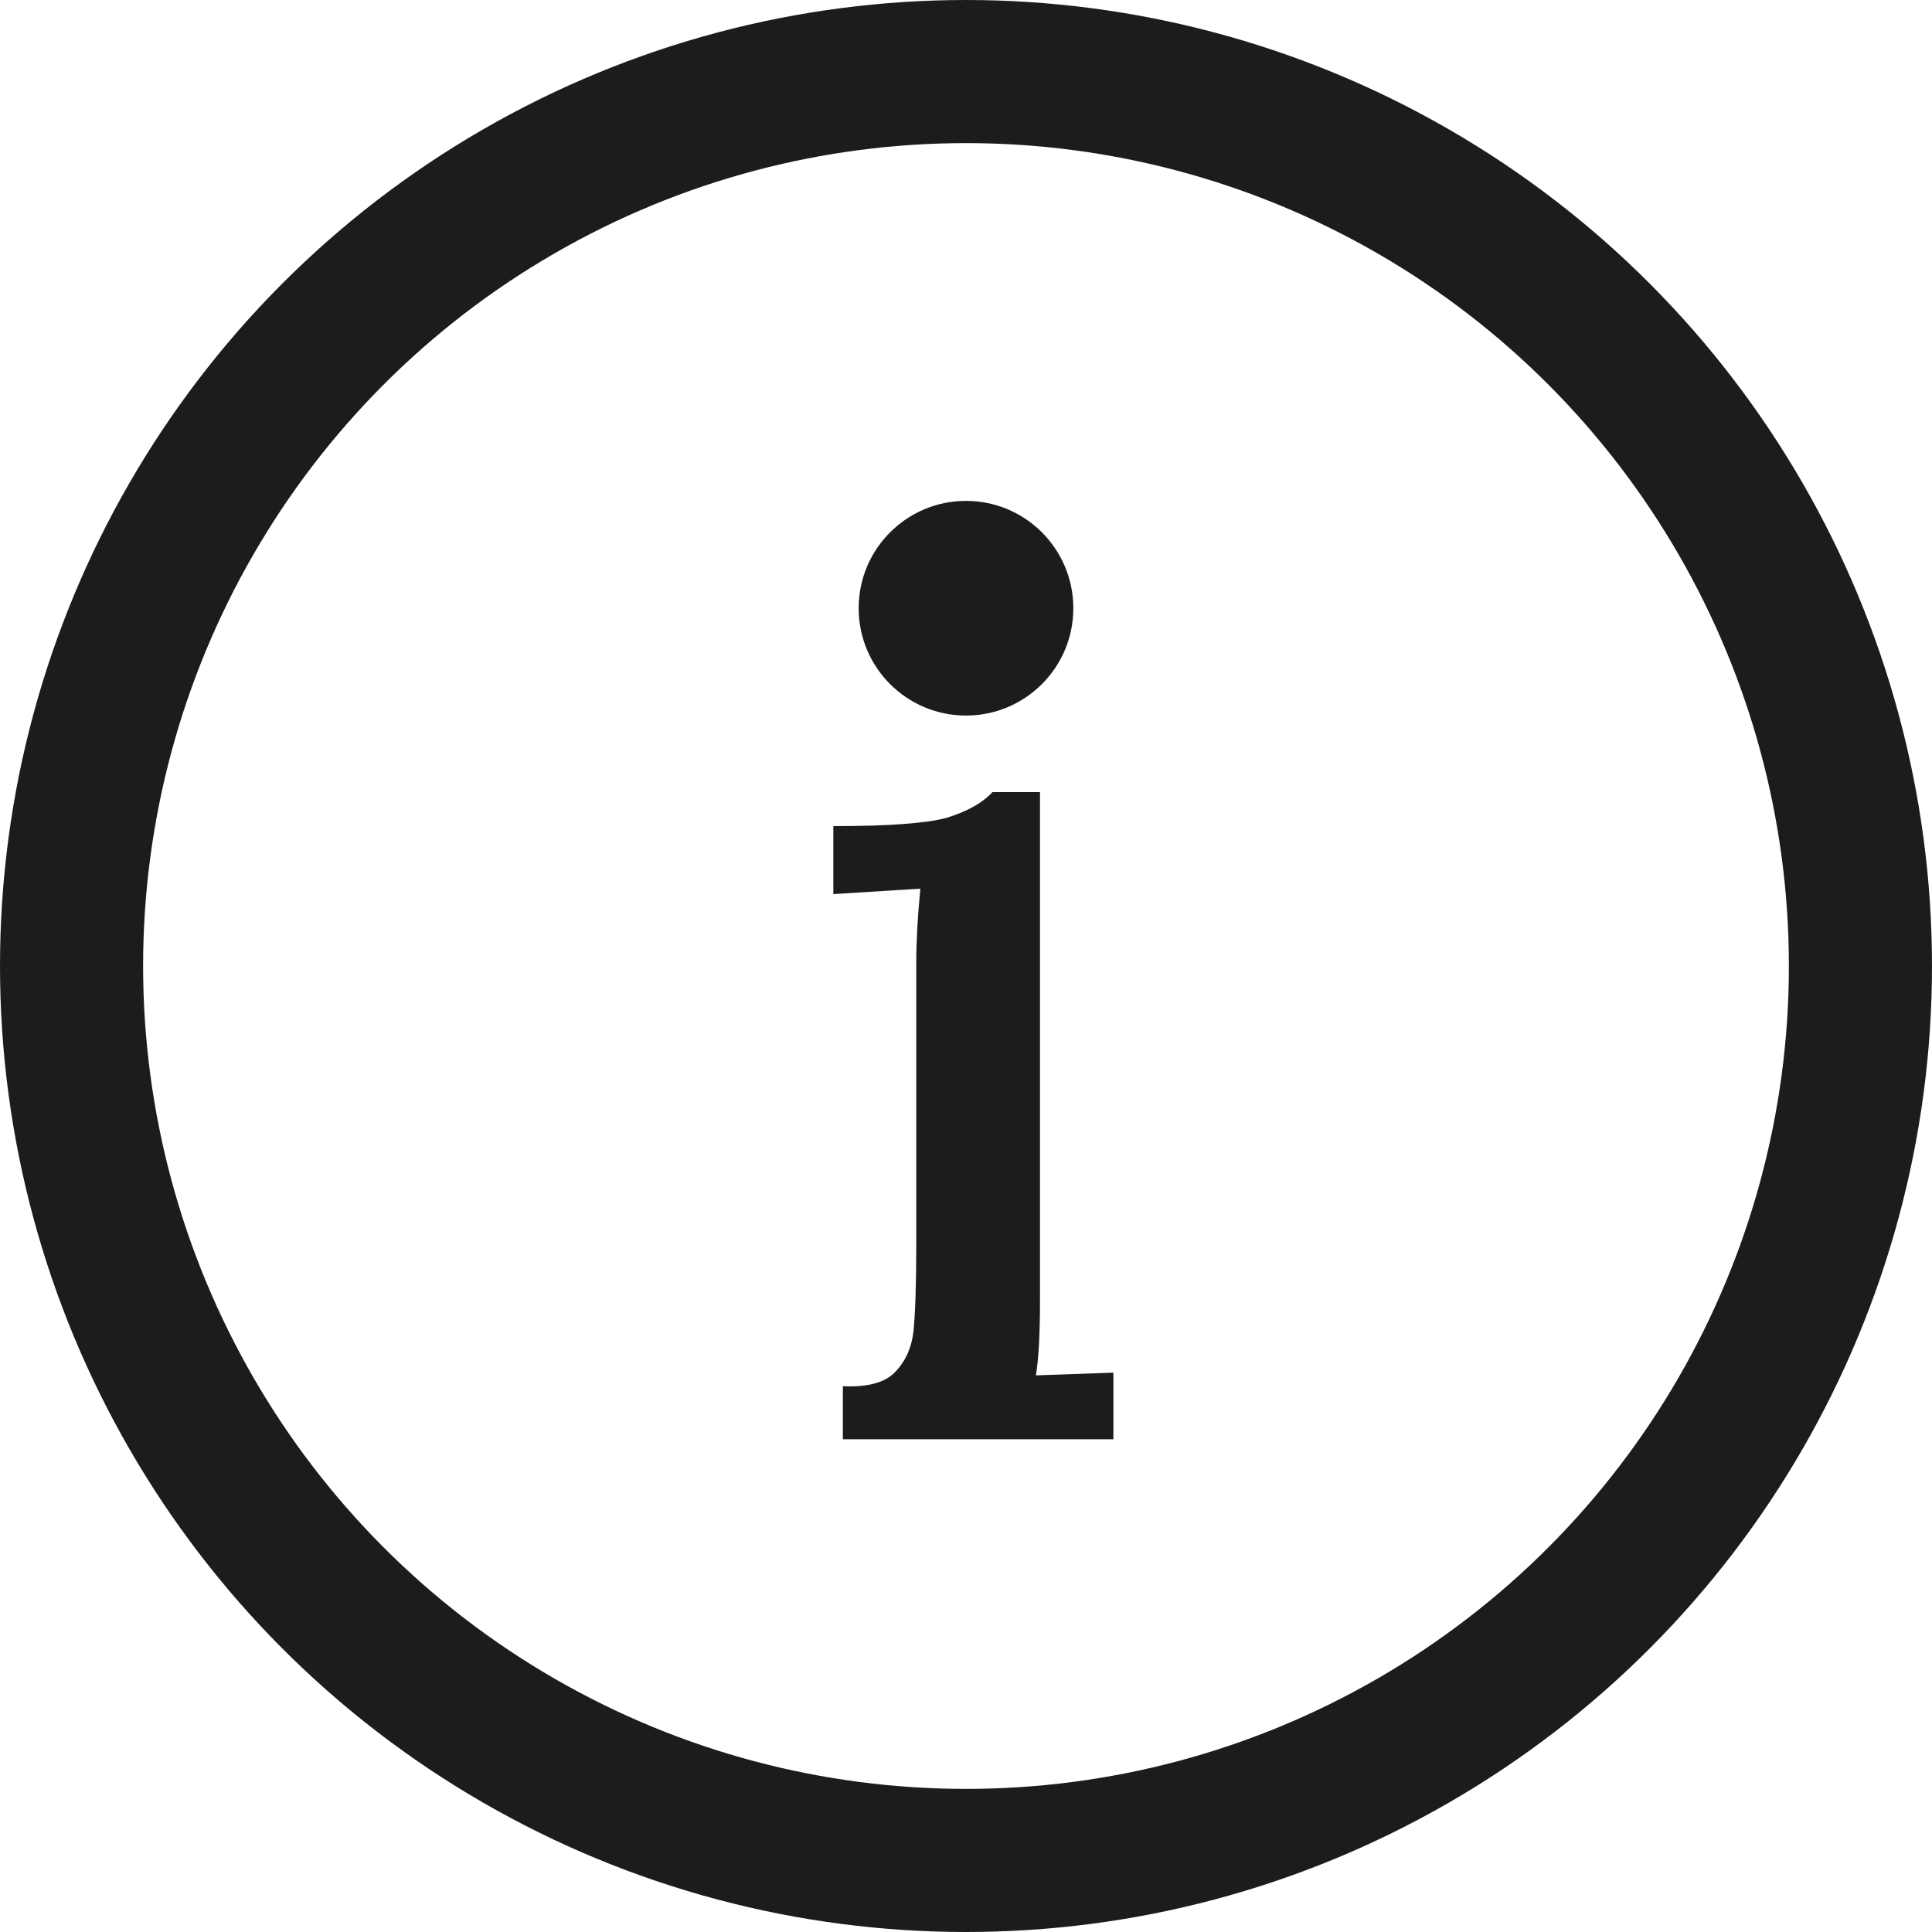 <svg width="27" height="27" viewBox="0 0 27 27" fill="none" xmlns="http://www.w3.org/2000/svg">
<path d="M15.56 20.114H11.779V19.373H11.798C12.127 19.386 12.362 19.322 12.501 19.183C12.653 19.031 12.742 18.834 12.767 18.594C12.792 18.34 12.805 17.935 12.805 17.378V13.445C12.805 13.153 12.824 12.812 12.862 12.419L11.646 12.495V11.545H11.665C12.412 11.545 12.932 11.507 13.223 11.431C13.514 11.342 13.73 11.222 13.869 11.07H14.534V18.176C14.534 18.645 14.515 18.993 14.477 19.221L15.56 19.183V20.114Z" fill="#1C1C1C"/>
<circle cx="13.5" cy="8.5" r="1.5" fill="#1C1C1C"/>
<circle cx="13.5" cy="13.5" r="12.5" stroke="#1C1C1C" stroke-width="2"/>
</svg>
